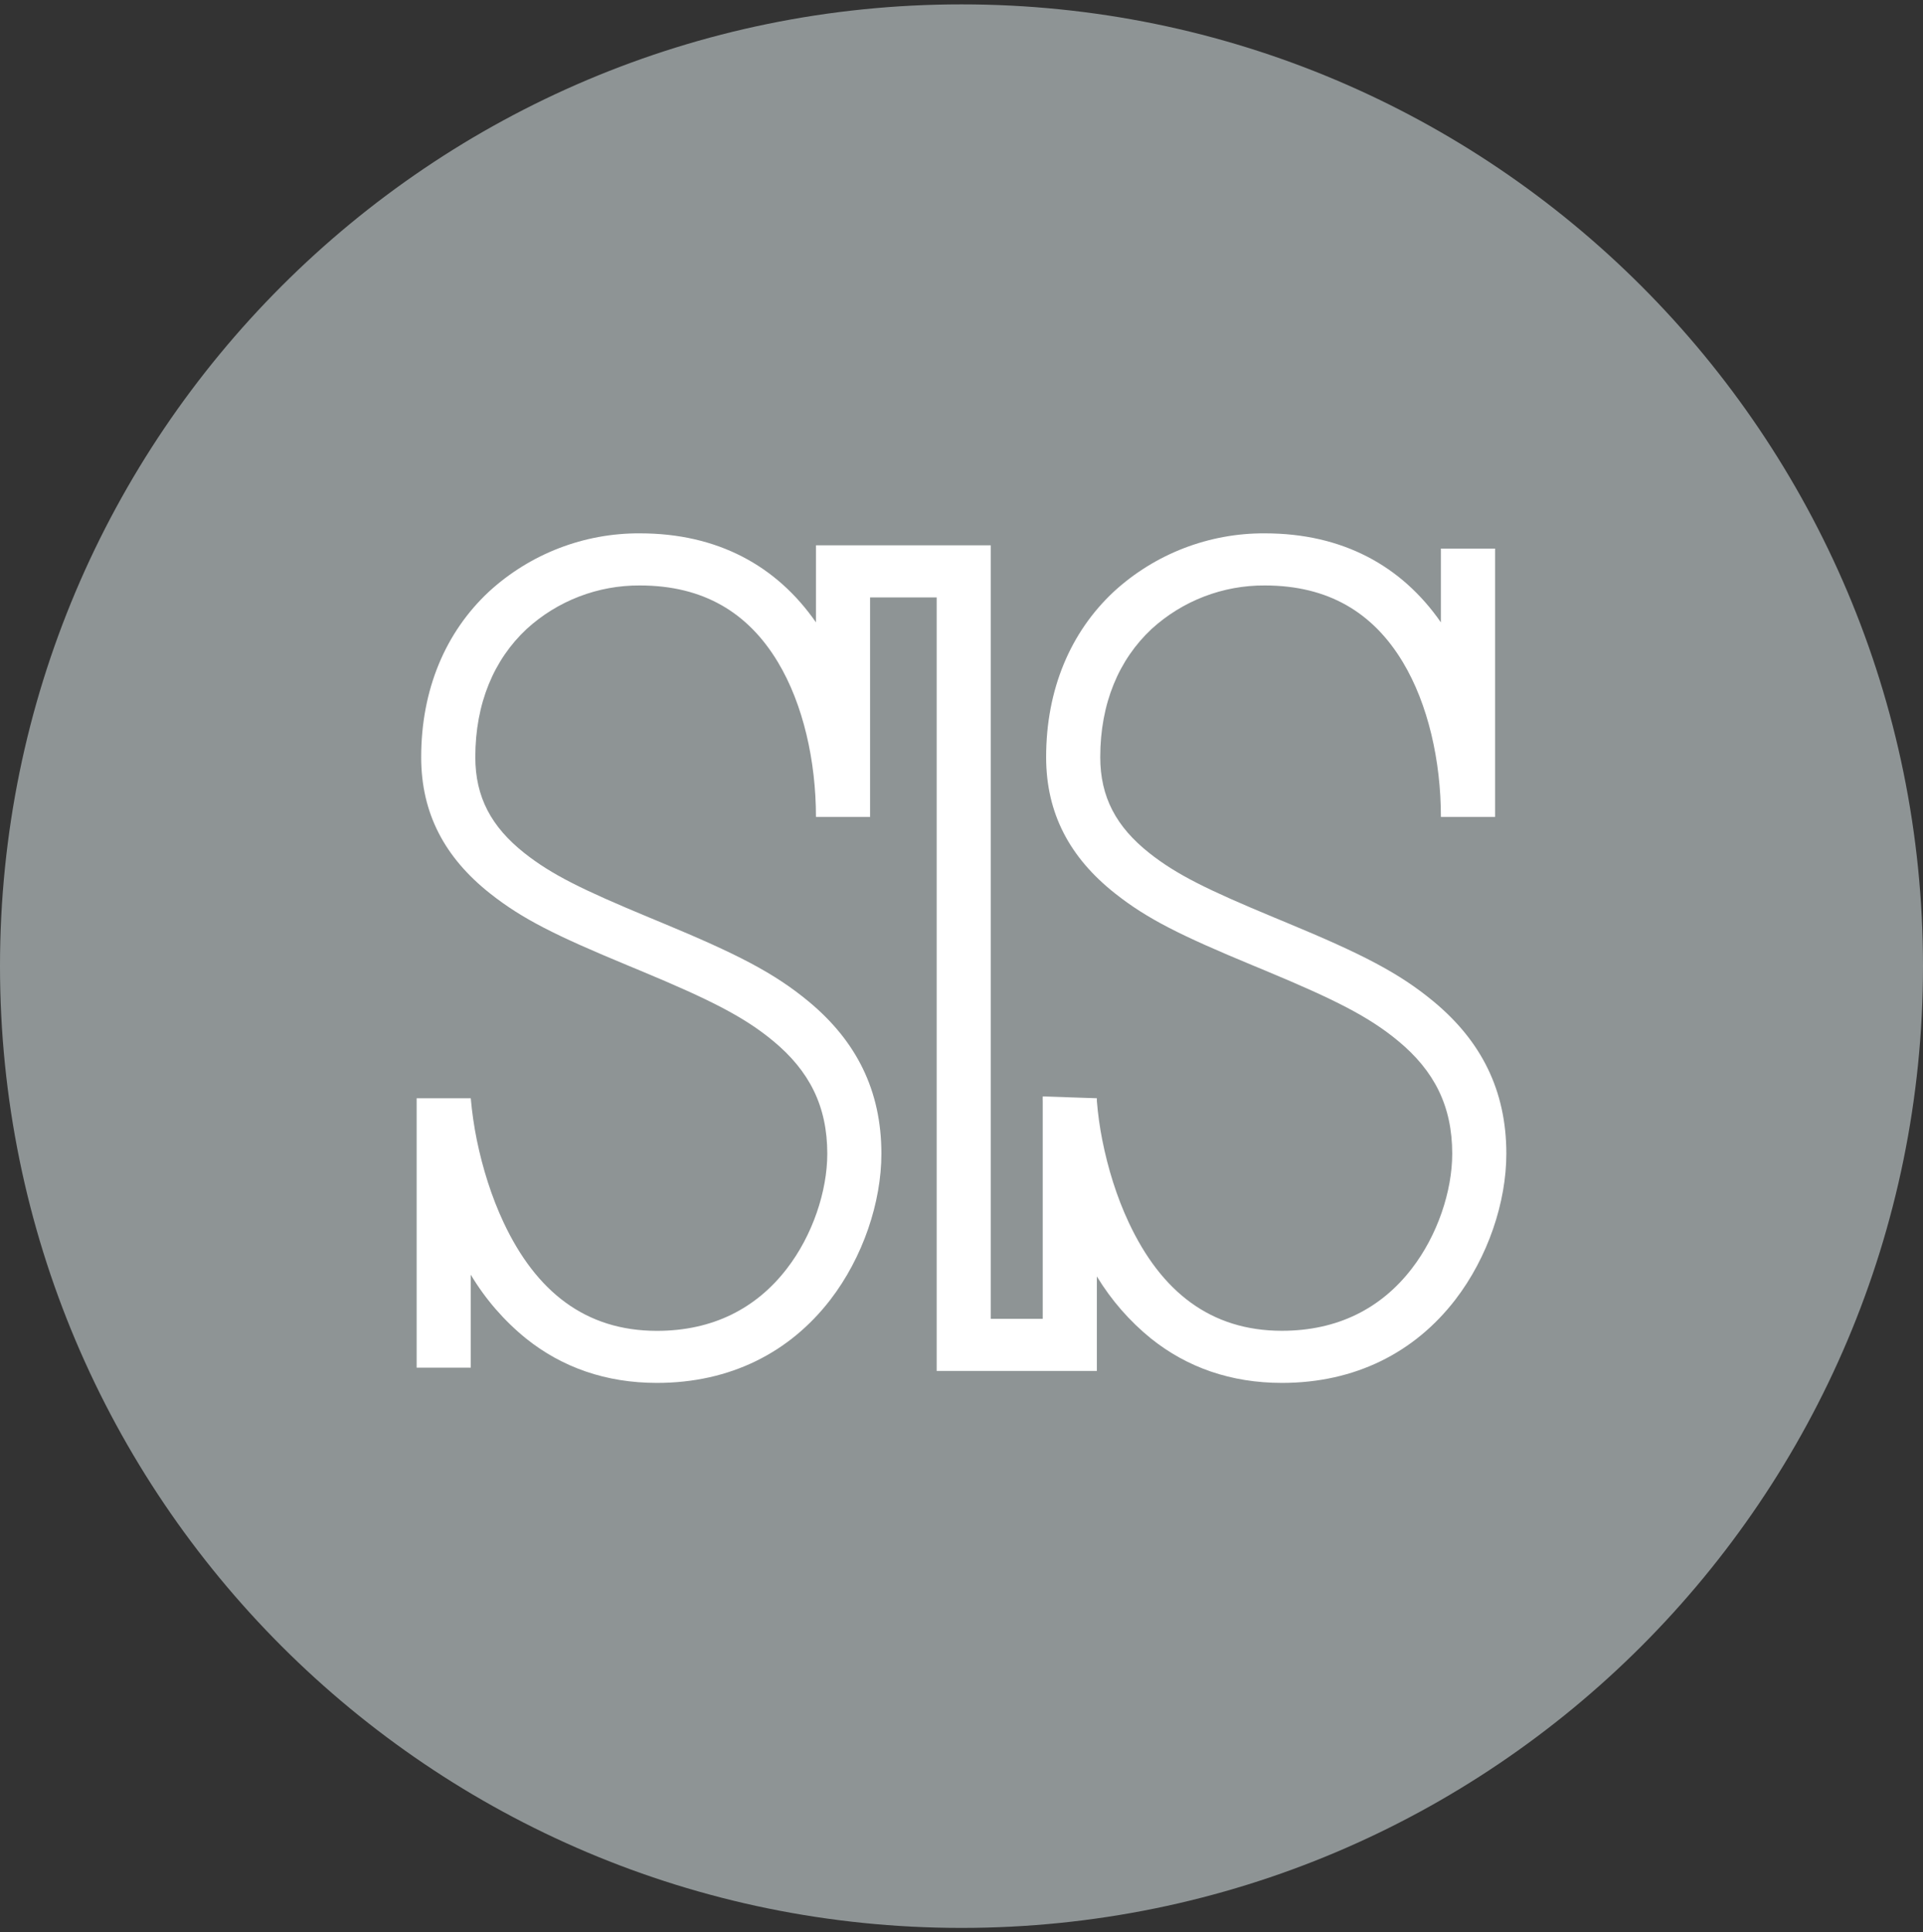 <svg width="220" height="221" viewBox="0 0 220 221" fill="none" xmlns="http://www.w3.org/2000/svg">
<rect x="0" y="0" width="220" height="221" fill="#333333" stroke="none"/>
<g clip-path="url(#clip0_4_4871)">
<path d="M110 220.5C170.751 220.5 220 171.251 220 110.5C220 49.749 170.751 0.5 110 0.5C49.249 0.5 0 49.749 0 110.5C0 171.251 49.249 220.5 110 220.5Z" fill="#8E9495"/>
<path d="M51.981 142.28C50.395 138.852 49.218 135.248 48.476 131.543C48.049 129.592 47.778 127.61 47.666 125.616H53.858C53.999 127.219 54.23 128.814 54.55 130.391C55.222 133.646 56.233 136.88 57.619 139.83C61.331 147.714 66.969 152.212 75.155 152.212C81.555 152.212 86.514 149.644 90.004 145.119C92.968 141.295 94.645 136.221 94.645 131.96C94.645 126.497 92.581 122.472 88.46 119.064C85.108 116.288 81.25 114.345 73.285 111.027L71.879 110.444C63.596 107.009 59.773 105.121 56.053 102.178C50.914 98.111 48.185 93.065 48.185 86.604C48.185 78.865 50.963 72.306 55.936 67.67C60.651 63.345 66.823 60.962 73.216 61.001C82.081 61.001 88.848 64.7 93.349 71.182V62.368H113.351V150.838H119.294V126.012C119.284 125.808 119.284 125.604 119.294 125.401L125.486 125.609V125.921C125.608 127.427 125.816 128.924 126.109 130.405C126.753 133.632 127.75 136.873 129.136 139.823C132.827 147.701 138.472 152.205 146.651 152.205C153.051 152.205 158.01 149.637 161.501 145.112C164.465 141.288 166.141 136.214 166.141 131.953C166.141 126.491 164.077 122.465 159.956 119.057C156.604 116.281 152.746 114.338 144.781 111.02L143.375 110.437C135.092 107.002 131.269 105.114 127.55 102.171C122.411 98.104 119.682 93.058 119.682 86.597C119.682 78.858 122.459 72.3 127.432 67.663C132.149 63.34 138.32 60.961 144.712 61.001C153.577 61.001 160.344 64.7 164.846 71.182V62.743H171.044V93.433H164.846C164.846 87.02 163.377 80.524 160.489 75.728C157.082 70.058 151.957 66.962 144.712 66.962C139.916 66.927 135.284 68.707 131.74 71.946C128 75.444 125.874 80.448 125.874 86.597C125.874 91.178 127.716 94.578 131.484 97.563C134.6 100.027 138.091 101.748 145.827 104.961L147.233 105.544C155.773 109.091 160.005 111.235 163.994 114.532C169.445 119.043 172.333 124.693 172.333 131.953C172.333 137.477 170.241 143.793 166.473 148.679C161.84 154.669 155.073 158.167 146.651 158.167C140.813 158.167 135.805 156.39 131.691 153.1C129.229 151.105 127.13 148.698 125.486 145.986V156.799H107.16V68.33H99.541V93.433H93.349C93.349 87.02 91.881 80.524 88.993 75.728C85.585 70.058 80.46 66.962 73.216 66.962C68.42 66.927 63.787 68.707 60.243 71.946C56.503 75.444 54.377 80.448 54.377 86.597C54.377 91.178 56.22 94.578 59.987 97.563C63.104 100.027 66.595 101.748 74.331 104.961L75.737 105.544C84.276 109.091 88.508 111.235 92.498 114.532C97.948 119.043 100.836 124.693 100.836 131.953C100.836 137.477 98.745 143.793 94.977 148.679C90.344 154.669 83.577 158.167 75.155 158.167C69.316 158.167 64.309 156.39 60.195 153.1C57.671 151.056 55.526 148.582 53.858 145.792V156.425H47.666V125.609H53.858V145.792C53.169 144.656 52.543 143.484 51.981 142.28Z" fill="white"/>
</g>
<defs>
<clipPath id="clip0_4_4871">
<rect width="220" height="220" fill="white" transform="translate(0 0.5)"/>
</clipPath>
</defs>
</svg>
